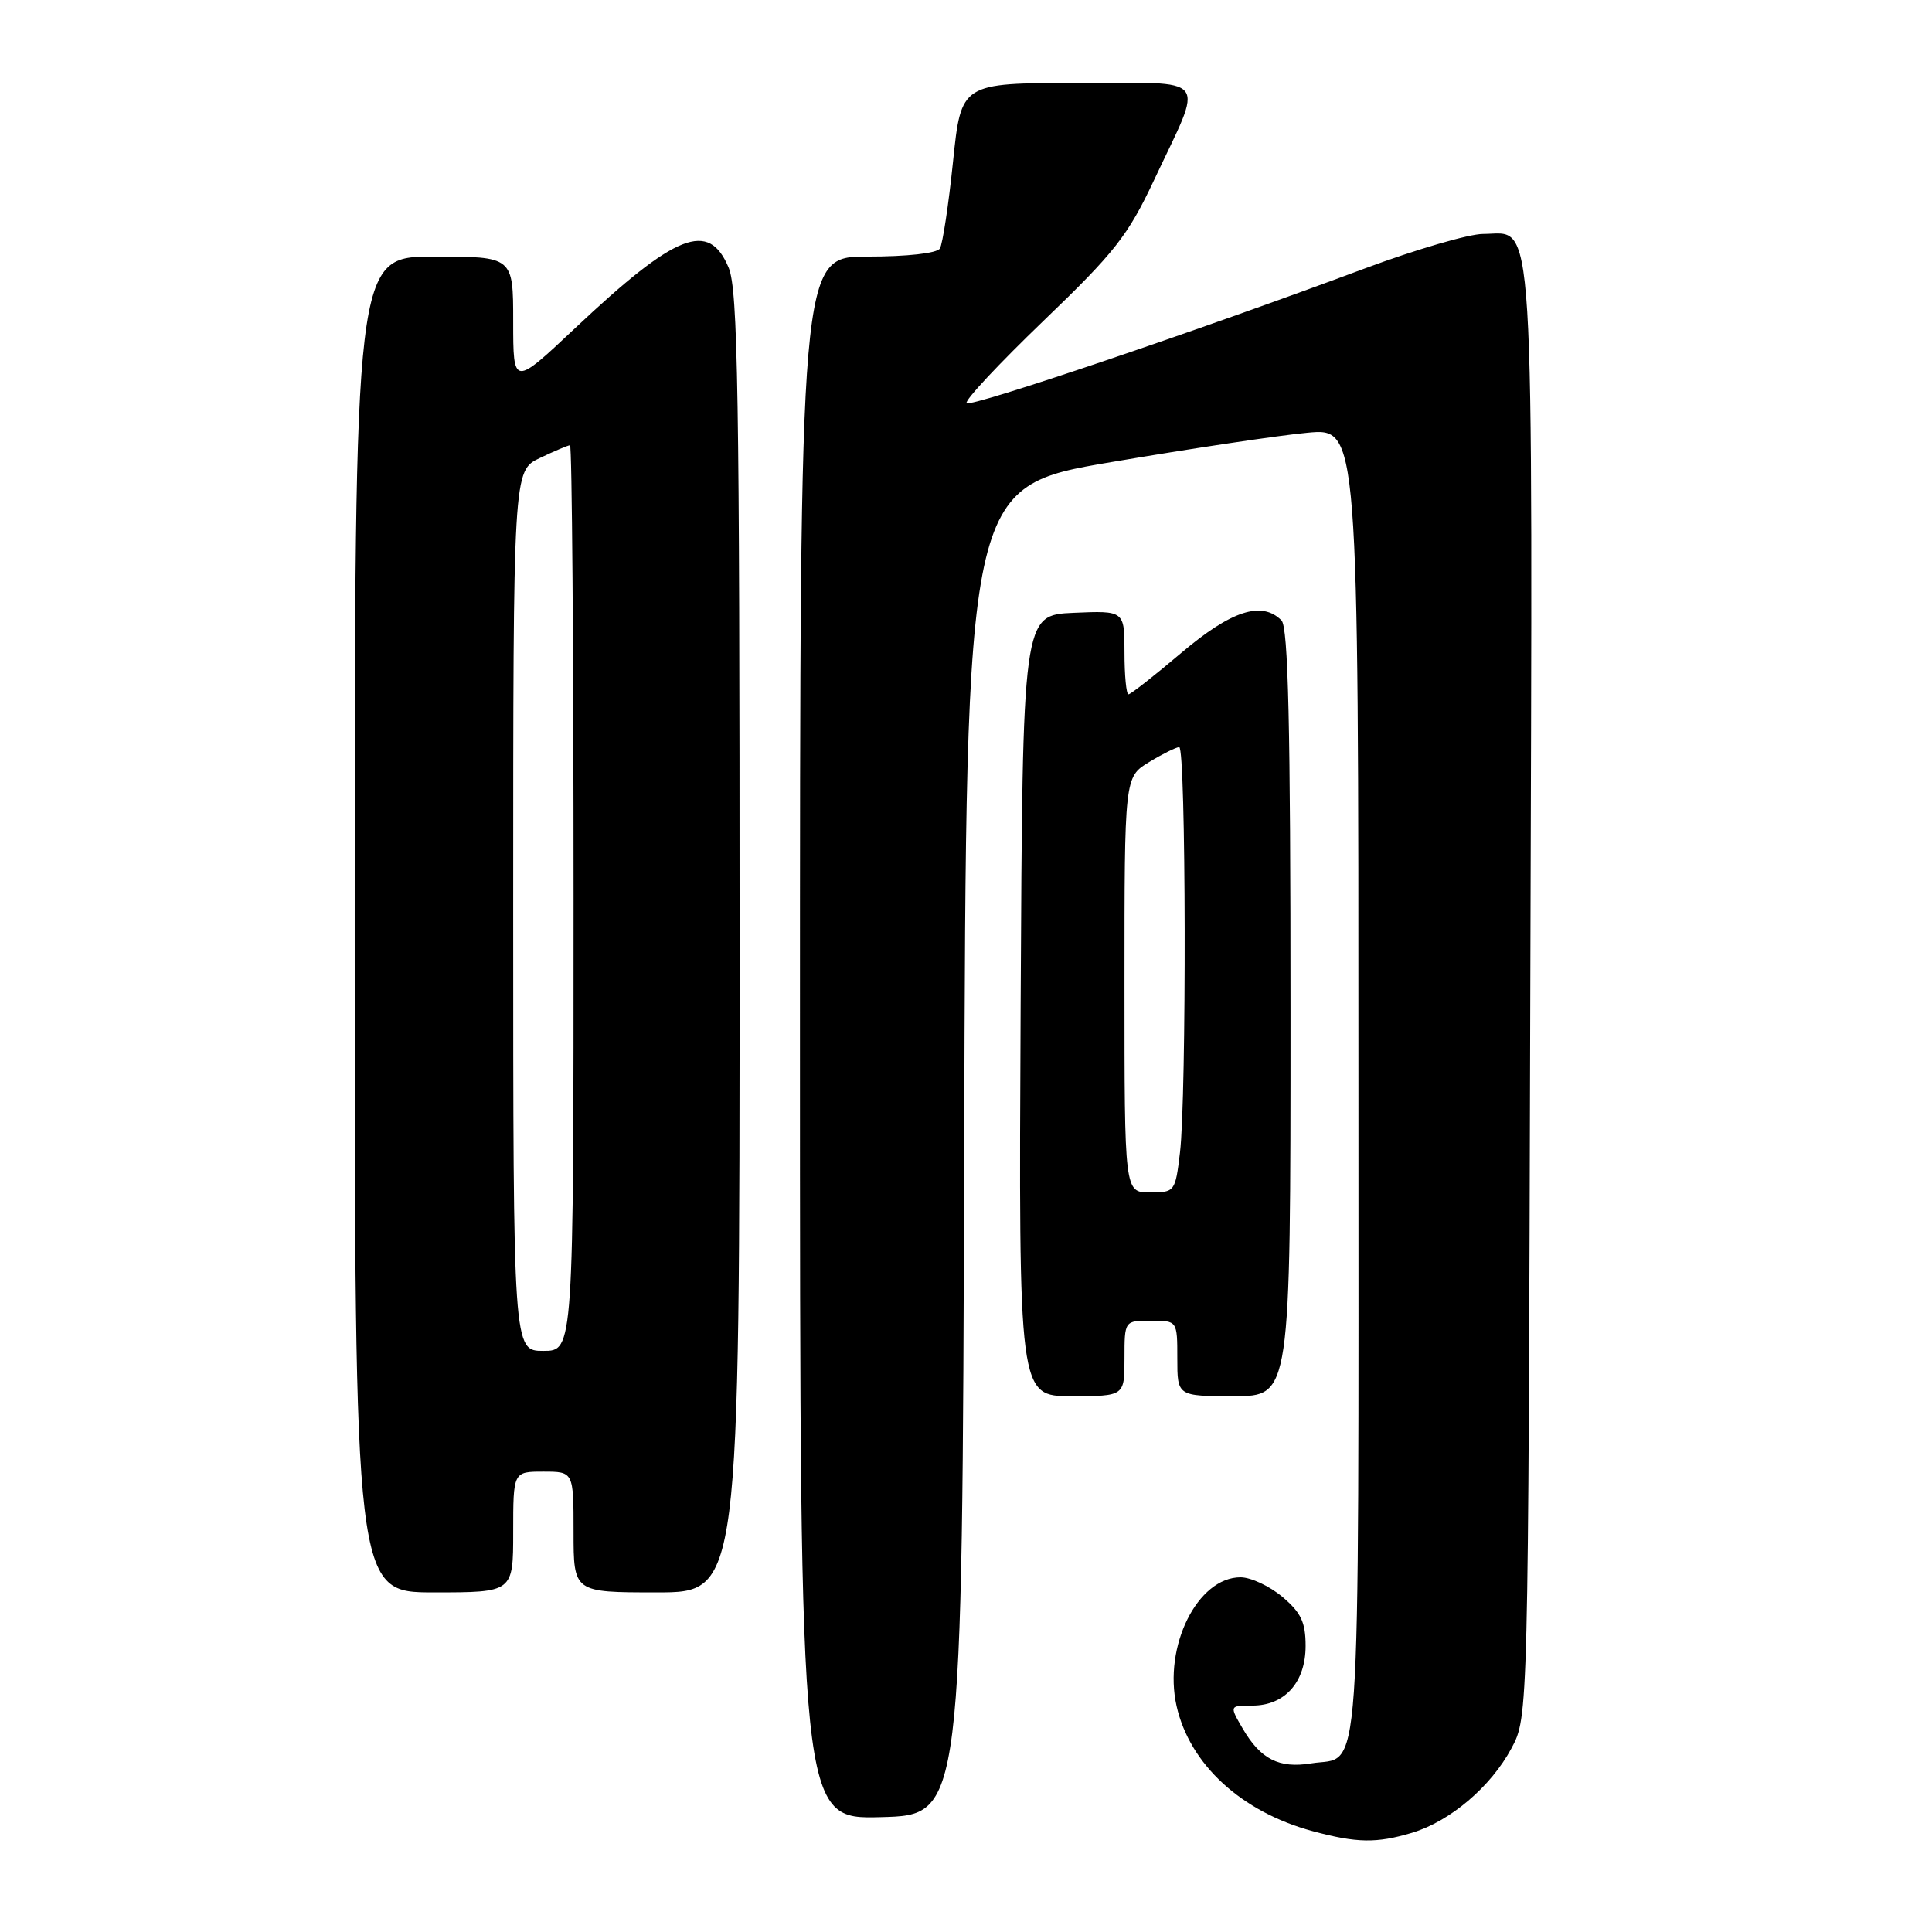 <?xml version="1.0" encoding="UTF-8" standalone="no"?>
<!DOCTYPE svg PUBLIC "-//W3C//DTD SVG 1.1//EN" "http://www.w3.org/Graphics/SVG/1.1/DTD/svg11.dtd" >
<svg xmlns="http://www.w3.org/2000/svg" xmlns:xlink="http://www.w3.org/1999/xlink" version="1.1" viewBox="0 0 256 256">
 <g >
 <path fill="currentColor"
d=" M 187.08 242.86 C 192.15 241.34 197.55 236.75 200.28 231.65 C 202.50 227.50 202.50 227.50 202.77 131.61 C 203.08 24.87 203.46 31.00 196.52 31.00 C 194.64 31.00 187.56 33.07 180.80 35.59 C 158.80 43.80 128.66 54.00 128.08 53.42 C 127.77 53.10 132.35 48.21 138.25 42.53 C 147.72 33.44 149.45 31.23 152.92 23.86 C 159.58 9.68 160.63 11.00 142.75 11.00 C 127.36 11.00 127.36 11.00 126.28 21.43 C 125.69 27.17 124.90 32.35 124.54 32.93 C 124.15 33.56 120.20 34.00 114.94 34.00 C 106.00 34.00 106.00 34.00 106.00 137.53 C 106.00 241.07 106.00 241.07 116.75 240.78 C 127.50 240.50 127.50 240.50 127.76 152.50 C 128.01 64.49 128.01 64.49 147.26 61.23 C 157.84 59.43 169.54 57.68 173.25 57.34 C 180.00 56.71 180.00 56.71 180.00 143.73 C 180.00 239.44 180.48 232.56 173.73 233.66 C 169.48 234.35 167.05 233.11 164.69 229.09 C 162.89 226.00 162.89 226.00 165.94 226.00 C 170.24 226.00 173.00 222.91 173.00 218.09 C 173.00 214.95 172.39 213.67 169.92 211.59 C 168.23 210.17 165.74 209.00 164.38 209.00 C 158.68 209.00 154.13 218.15 155.90 226.05 C 157.64 233.79 164.49 240.09 173.94 242.64 C 179.81 244.22 182.39 244.26 187.08 242.86 Z  M 68.00 203.00 C 68.00 195.00 68.00 195.00 72.00 195.00 C 76.00 195.00 76.00 195.00 76.00 203.00 C 76.00 211.00 76.00 211.00 87.00 211.00 C 98.00 211.00 98.00 211.00 98.00 124.97 C 98.00 52.10 97.78 38.40 96.55 35.47 C 93.92 29.18 89.59 30.89 76.25 43.44 C 68.00 51.21 68.00 51.21 68.00 42.60 C 68.00 34.00 68.00 34.00 57.50 34.00 C 47.00 34.00 47.00 34.00 47.00 122.50 C 47.00 211.00 47.00 211.00 57.50 211.00 C 68.00 211.00 68.00 211.00 68.00 203.00 Z  M 149.00 180.00 C 149.00 175.00 149.00 175.00 152.50 175.00 C 156.00 175.00 156.00 175.00 156.00 180.00 C 156.00 185.00 156.00 185.00 163.50 185.00 C 171.00 185.00 171.00 185.00 171.00 134.20 C 171.00 96.02 170.70 83.10 169.80 82.20 C 167.19 79.59 163.15 80.90 156.54 86.50 C 152.98 89.52 149.82 92.00 149.53 92.00 C 149.24 92.00 149.00 89.50 149.00 86.45 C 149.00 80.91 149.00 80.91 142.25 81.20 C 135.50 81.50 135.50 81.50 135.24 133.25 C 134.98 185.00 134.98 185.00 141.99 185.00 C 149.00 185.00 149.00 185.00 149.00 180.00 Z  M 68.00 120.69 C 68.00 62.37 68.00 62.37 71.53 60.69 C 73.48 59.76 75.28 59.00 75.53 59.00 C 75.79 59.00 76.00 86.00 76.00 119.00 C 76.00 179.00 76.00 179.00 72.00 179.00 C 68.00 179.00 68.00 179.00 68.00 120.69 Z  M 149.00 130.49 C 149.00 102.97 149.00 102.97 152.25 100.99 C 154.04 99.90 155.84 99.01 156.25 99.00 C 157.16 99.00 157.24 145.33 156.35 152.75 C 155.73 157.92 155.67 158.00 152.36 158.00 C 149.00 158.00 149.00 158.00 149.00 130.49 Z "/>
</g>
</svg>
